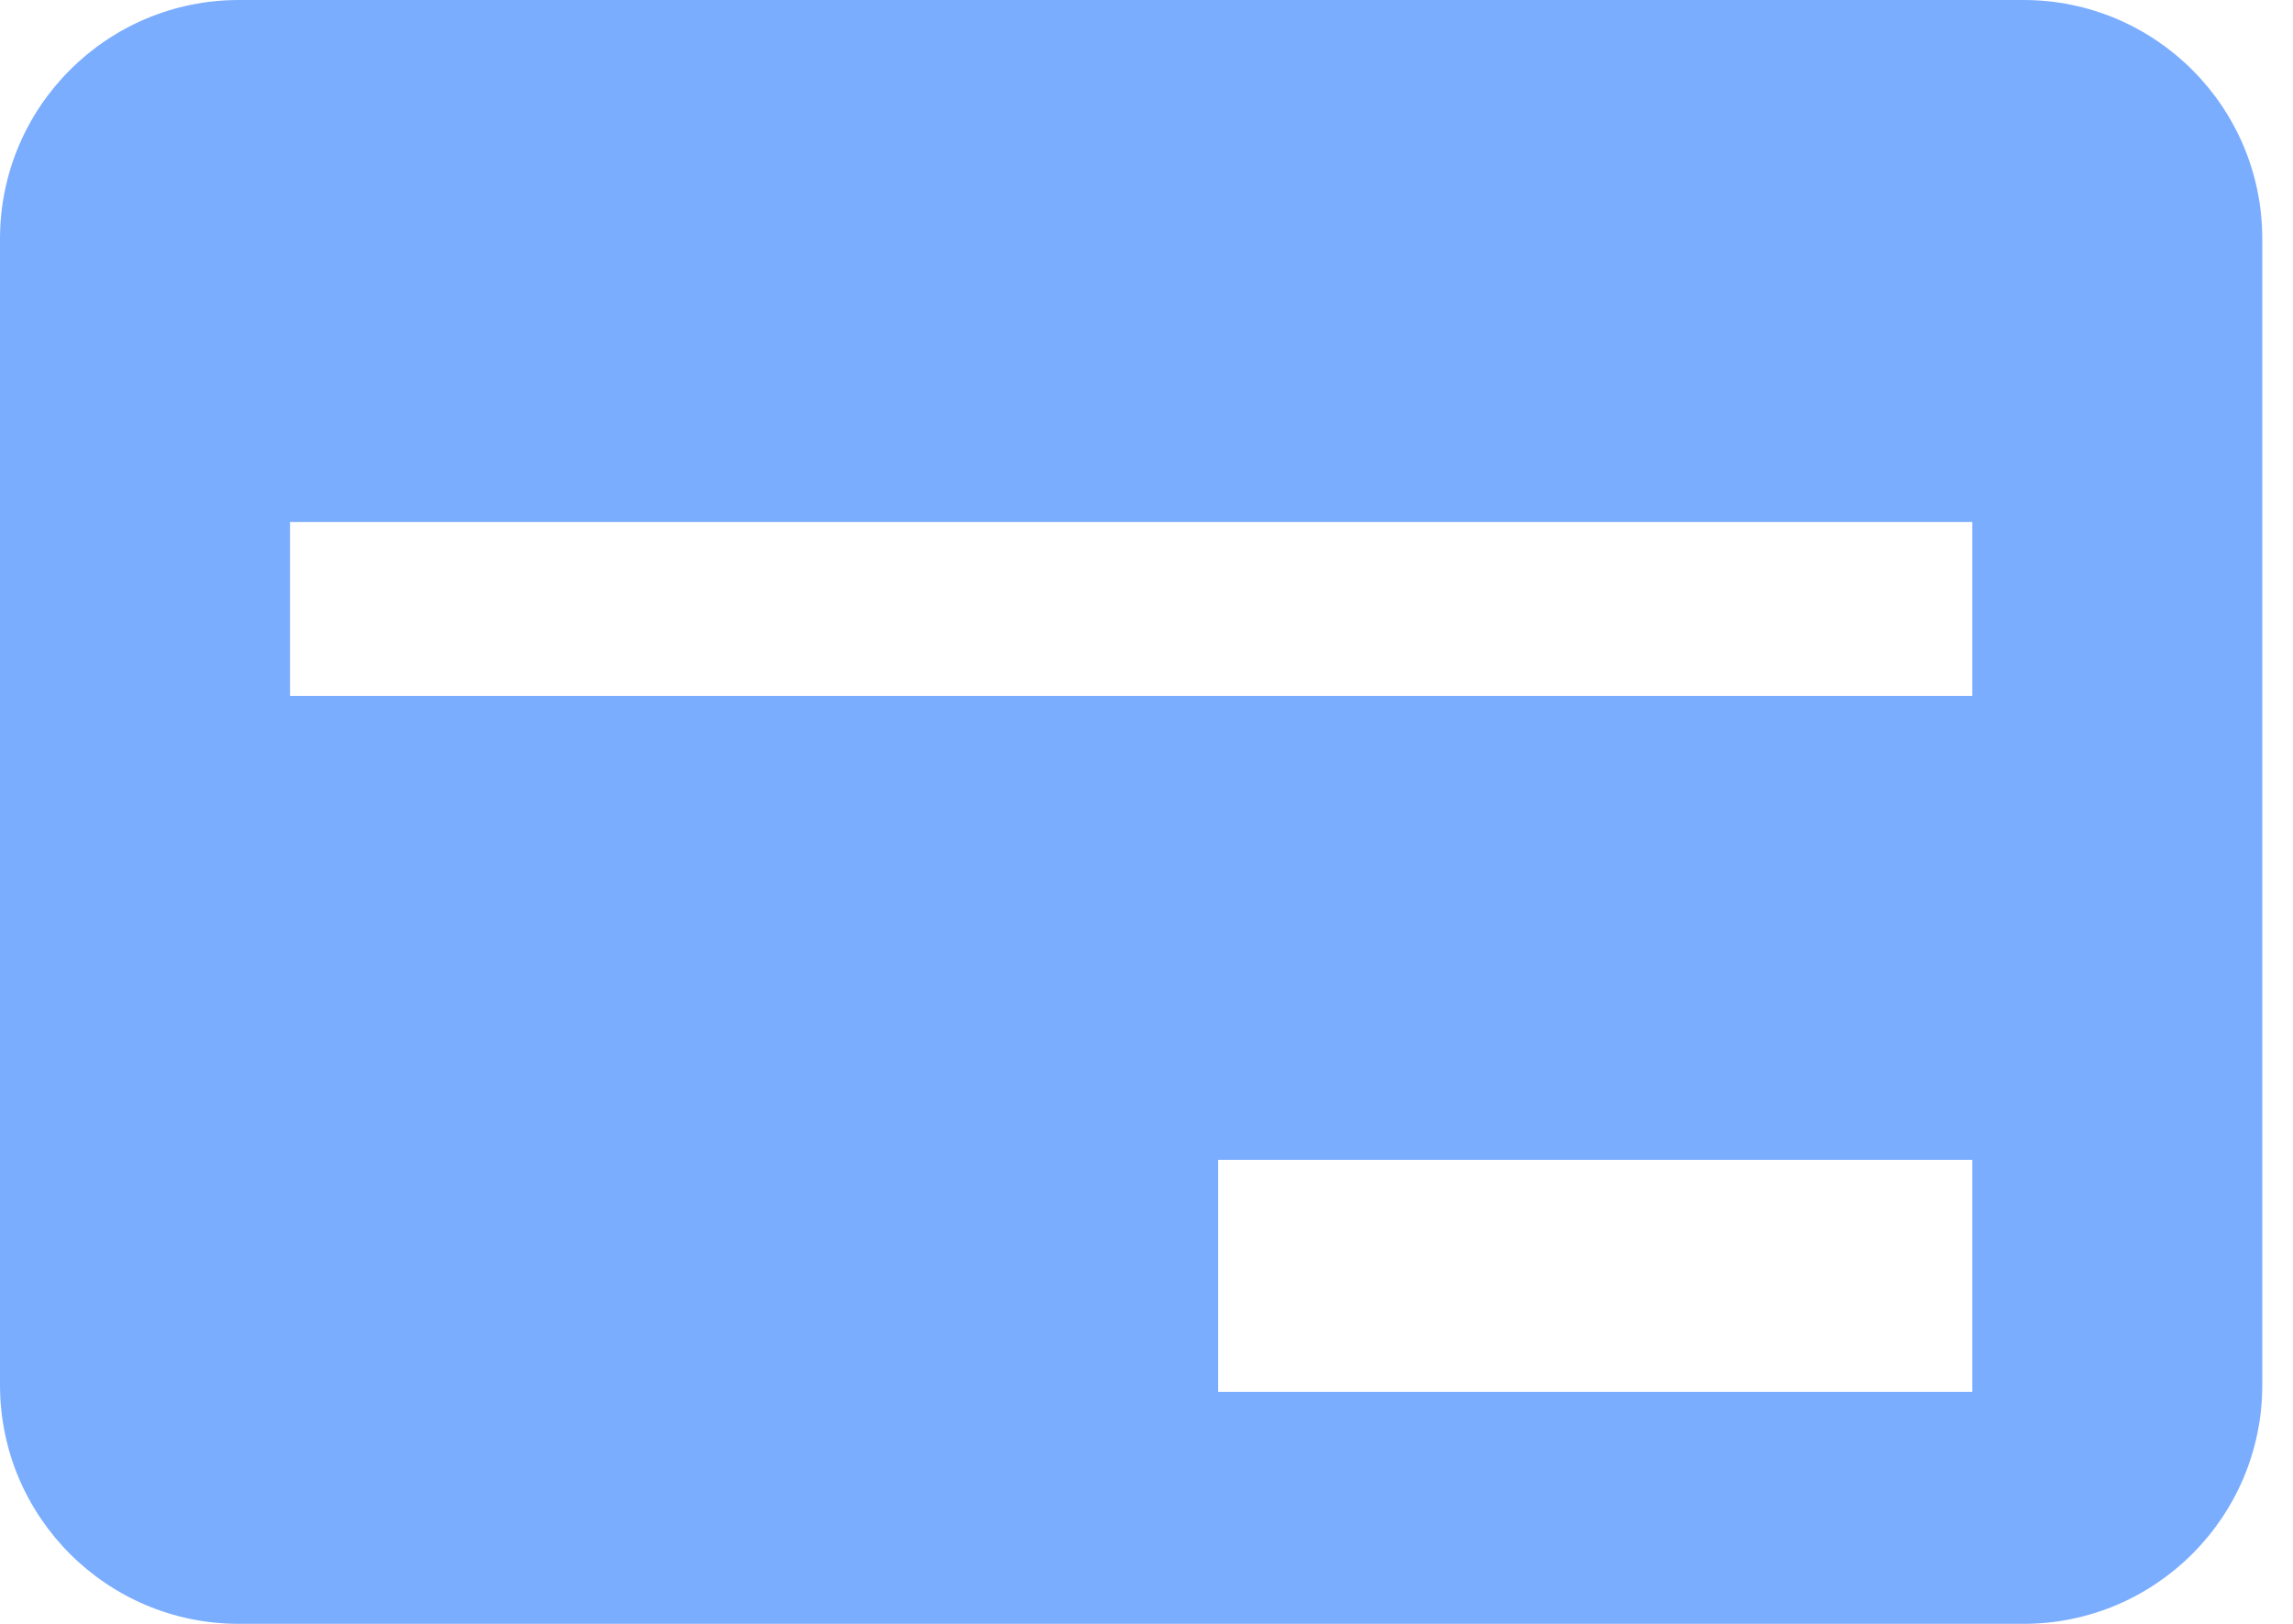 <svg width="48" height="34" viewBox="0 0 48 34" fill="none" xmlns="http://www.w3.org/2000/svg">
<path opacity="0.7" fill-rule="evenodd" clip-rule="evenodd" d="M0 5C0 2.239 2.239 0 5 0H42.357C45.119 0 47.357 2.239 47.357 5V29C47.357 31.761 45.119 34 42.357 34H5C2.239 34 0 31.761 0 29V5ZM25.5 24.286H41.286V29.143H25.5V24.286ZM41.286 10.929H6.071V14.571H41.286V10.929Z" fill="#438BFF"/>
</svg>
